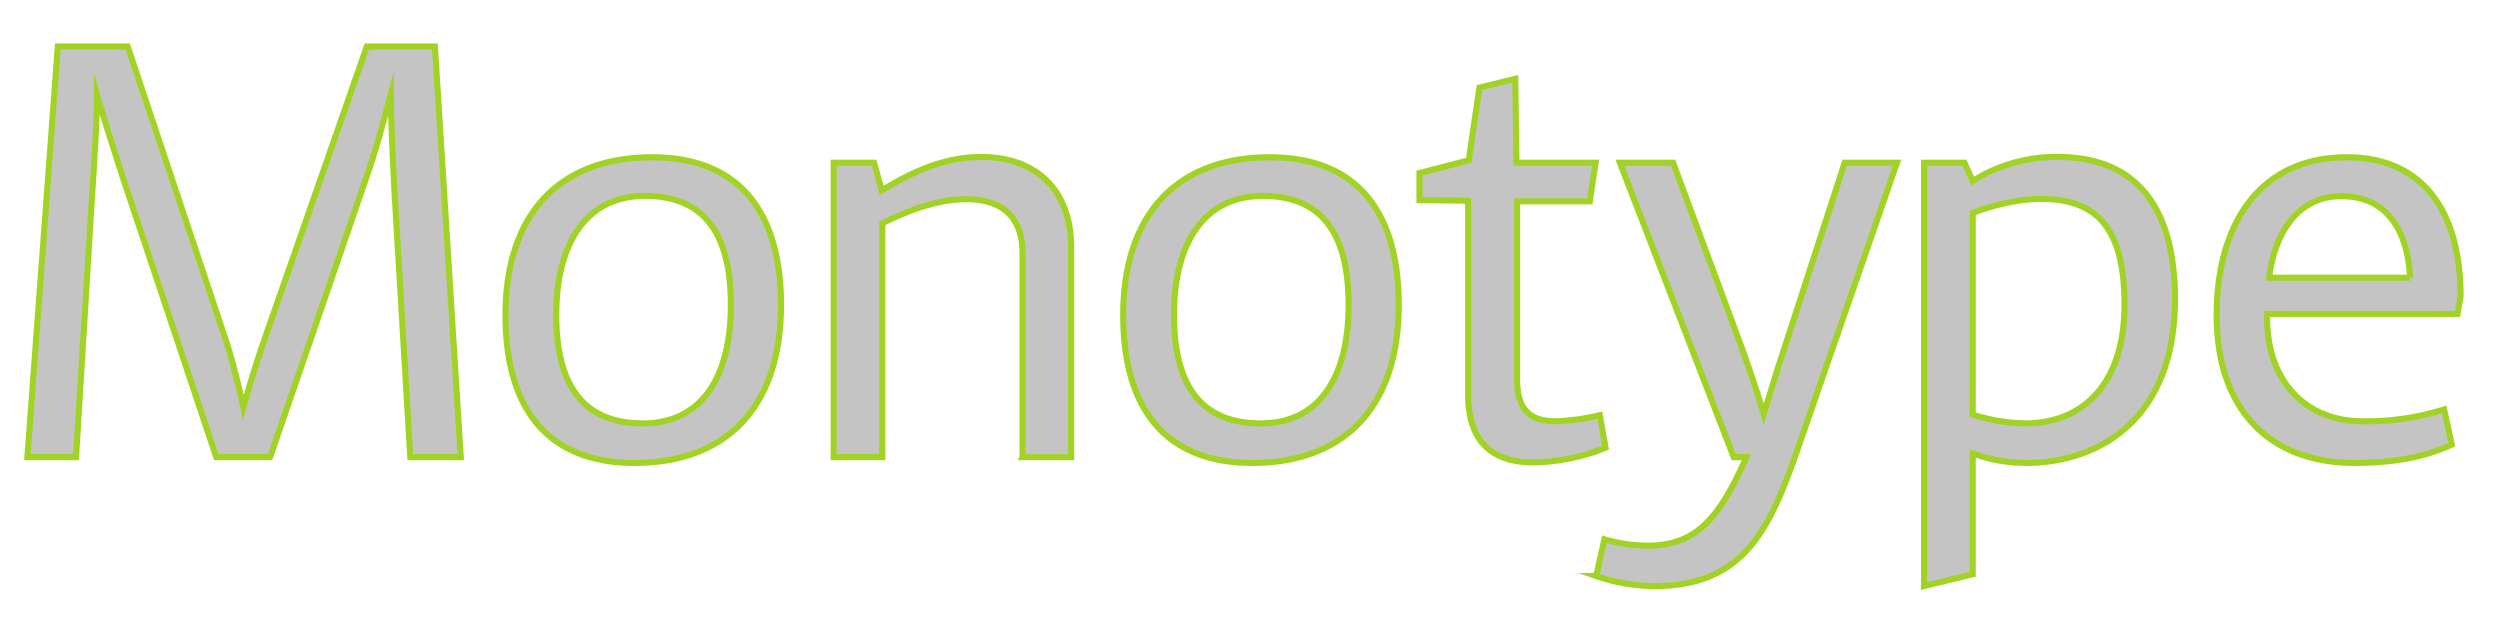 <svg id="Layer_1" data-name="Layer 1" xmlns="http://www.w3.org/2000/svg" viewBox="0 0 821.96 206.99"><defs><style>.cls-1{fill:#c4c4c4;stroke:#a1d324;stroke-miterlimit:10;stroke-width:2px;}</style></defs><title>monotype</title><path class="cls-1" d="M134.89,150.3h16.6L143,15.3h-22.4l-33.9,97c-2.7,7.9-4.6,14.1-6.7,21.6-1.2-5.8-3.5-15-5.2-20.4L42,15.3H19L9,150.3H25l5.2-84.8c.8-12.5,1.7-26,1.7-34.3,2.3,8.1,6.2,20,8.3,26.6l30.9,92.5h17.7l31.6-91.8c3.5-10,5.8-19.1,8.1-27.6,0,8.1.8,25.1,1.2,32.2Zm105.4-50c0,22.4-8.7,38.9-28.9,38.9-19.3,0-28.5-12.1-28.5-35.7,0-22.4,9.1-39.1,29.3-39.1,19.4.1,28.1,12.4,28.1,35.9m16.5,0c0-30.1-13.3-48.6-42.4-48.6-31.4,0-48.2,19.7-48.2,51.9,0,30.1,13.3,48.6,42.4,48.6,31.5,0,48.2-19.7,48.2-51.9m79.4,50h16V81.5c0-20-12.5-29.9-29.5-29.9-13.5,0-24.5,6-32.8,11l-2.5-9.1h-13.3v96.8h16V73.4c8.5-4.2,18.1-7.9,27.6-7.9,11.4,0,18.5,5.4,18.5,17.9v66.9Zm107.2-50c0,22.4-8.7,38.9-28.9,38.9-19.3,0-28.5-12.1-28.5-35.7,0-22.4,9.1-39.1,29.3-39.1,19.4.1,28.1,12.4,28.1,35.9m16.5,0c0-30.1-13.3-48.6-42.4-48.6-31.4,0-48.2,19.7-48.2,51.9,0,30.1,13.3,48.6,42.4,48.6,31.5,0,48.2-19.7,48.2-51.9m43.8,51.7a65,65,0,0,0,24.2-4.8L526,136.5a71.43,71.43,0,0,1-14.5,2c-7.7,0-12.7-3.1-12.7-13.7V66.2h23.9l1.9-12.7h-26l-.4-27.6-11.8,2.9-3.5,23.9-16.2,4.2v8.9l16,.2v63.8c0,15.7,8.3,22.2,21,22.2m86.5-1.9,33.5-96.6h-17.2l-20,61.5c-1.9,5.6-5,15.8-6.6,21.2-1.5-5.4-5-15.6-6.9-21l-22.9-61.7h-17.5L570,150.3h4.2c-9.1,20.4-16.6,29.1-32.6,29.1a52.33,52.33,0,0,1-14.1-2.1l-2.7,12.1a59.86,59.86,0,0,0,19.1,3.3c28.7,0,37.4-17.6,46.3-42.6m108.3-50c0,27-14.5,39.1-32.6,39.1a59.11,59.11,0,0,1-17.3-2.9V70c7.1-2.7,15.4-4.6,22.4-4.6,16.9,0,27.5,7.8,27.5,34.7m16.6-1.7c0-34.3-16.2-46.8-38.4-46.8a51.41,51.41,0,0,0-28.1,7.9l-2.7-6h-13.3V192.7l16-3.9V149.1a52.14,52.14,0,0,0,17.5,3.1c24,0,49-14.3,49-53.8m77.3-7.1h-46.3c1.5-13.3,8.5-26.8,23.7-26.8,14.1,0,21.7,10,22.6,26.8M809,97.4c0-27.8-12.3-45.7-37.4-45.7-28.7,0-42.8,22-42.8,51.9,0,31.2,17.5,48.6,45.3,48.6,13.5,0,23.5-2.1,32-6l-2.5-11.6a84.69,84.69,0,0,1-26.8,3.9c-18.9,0-31.4-13.3-31.4-33.9v-1.4H808Z"/></svg>